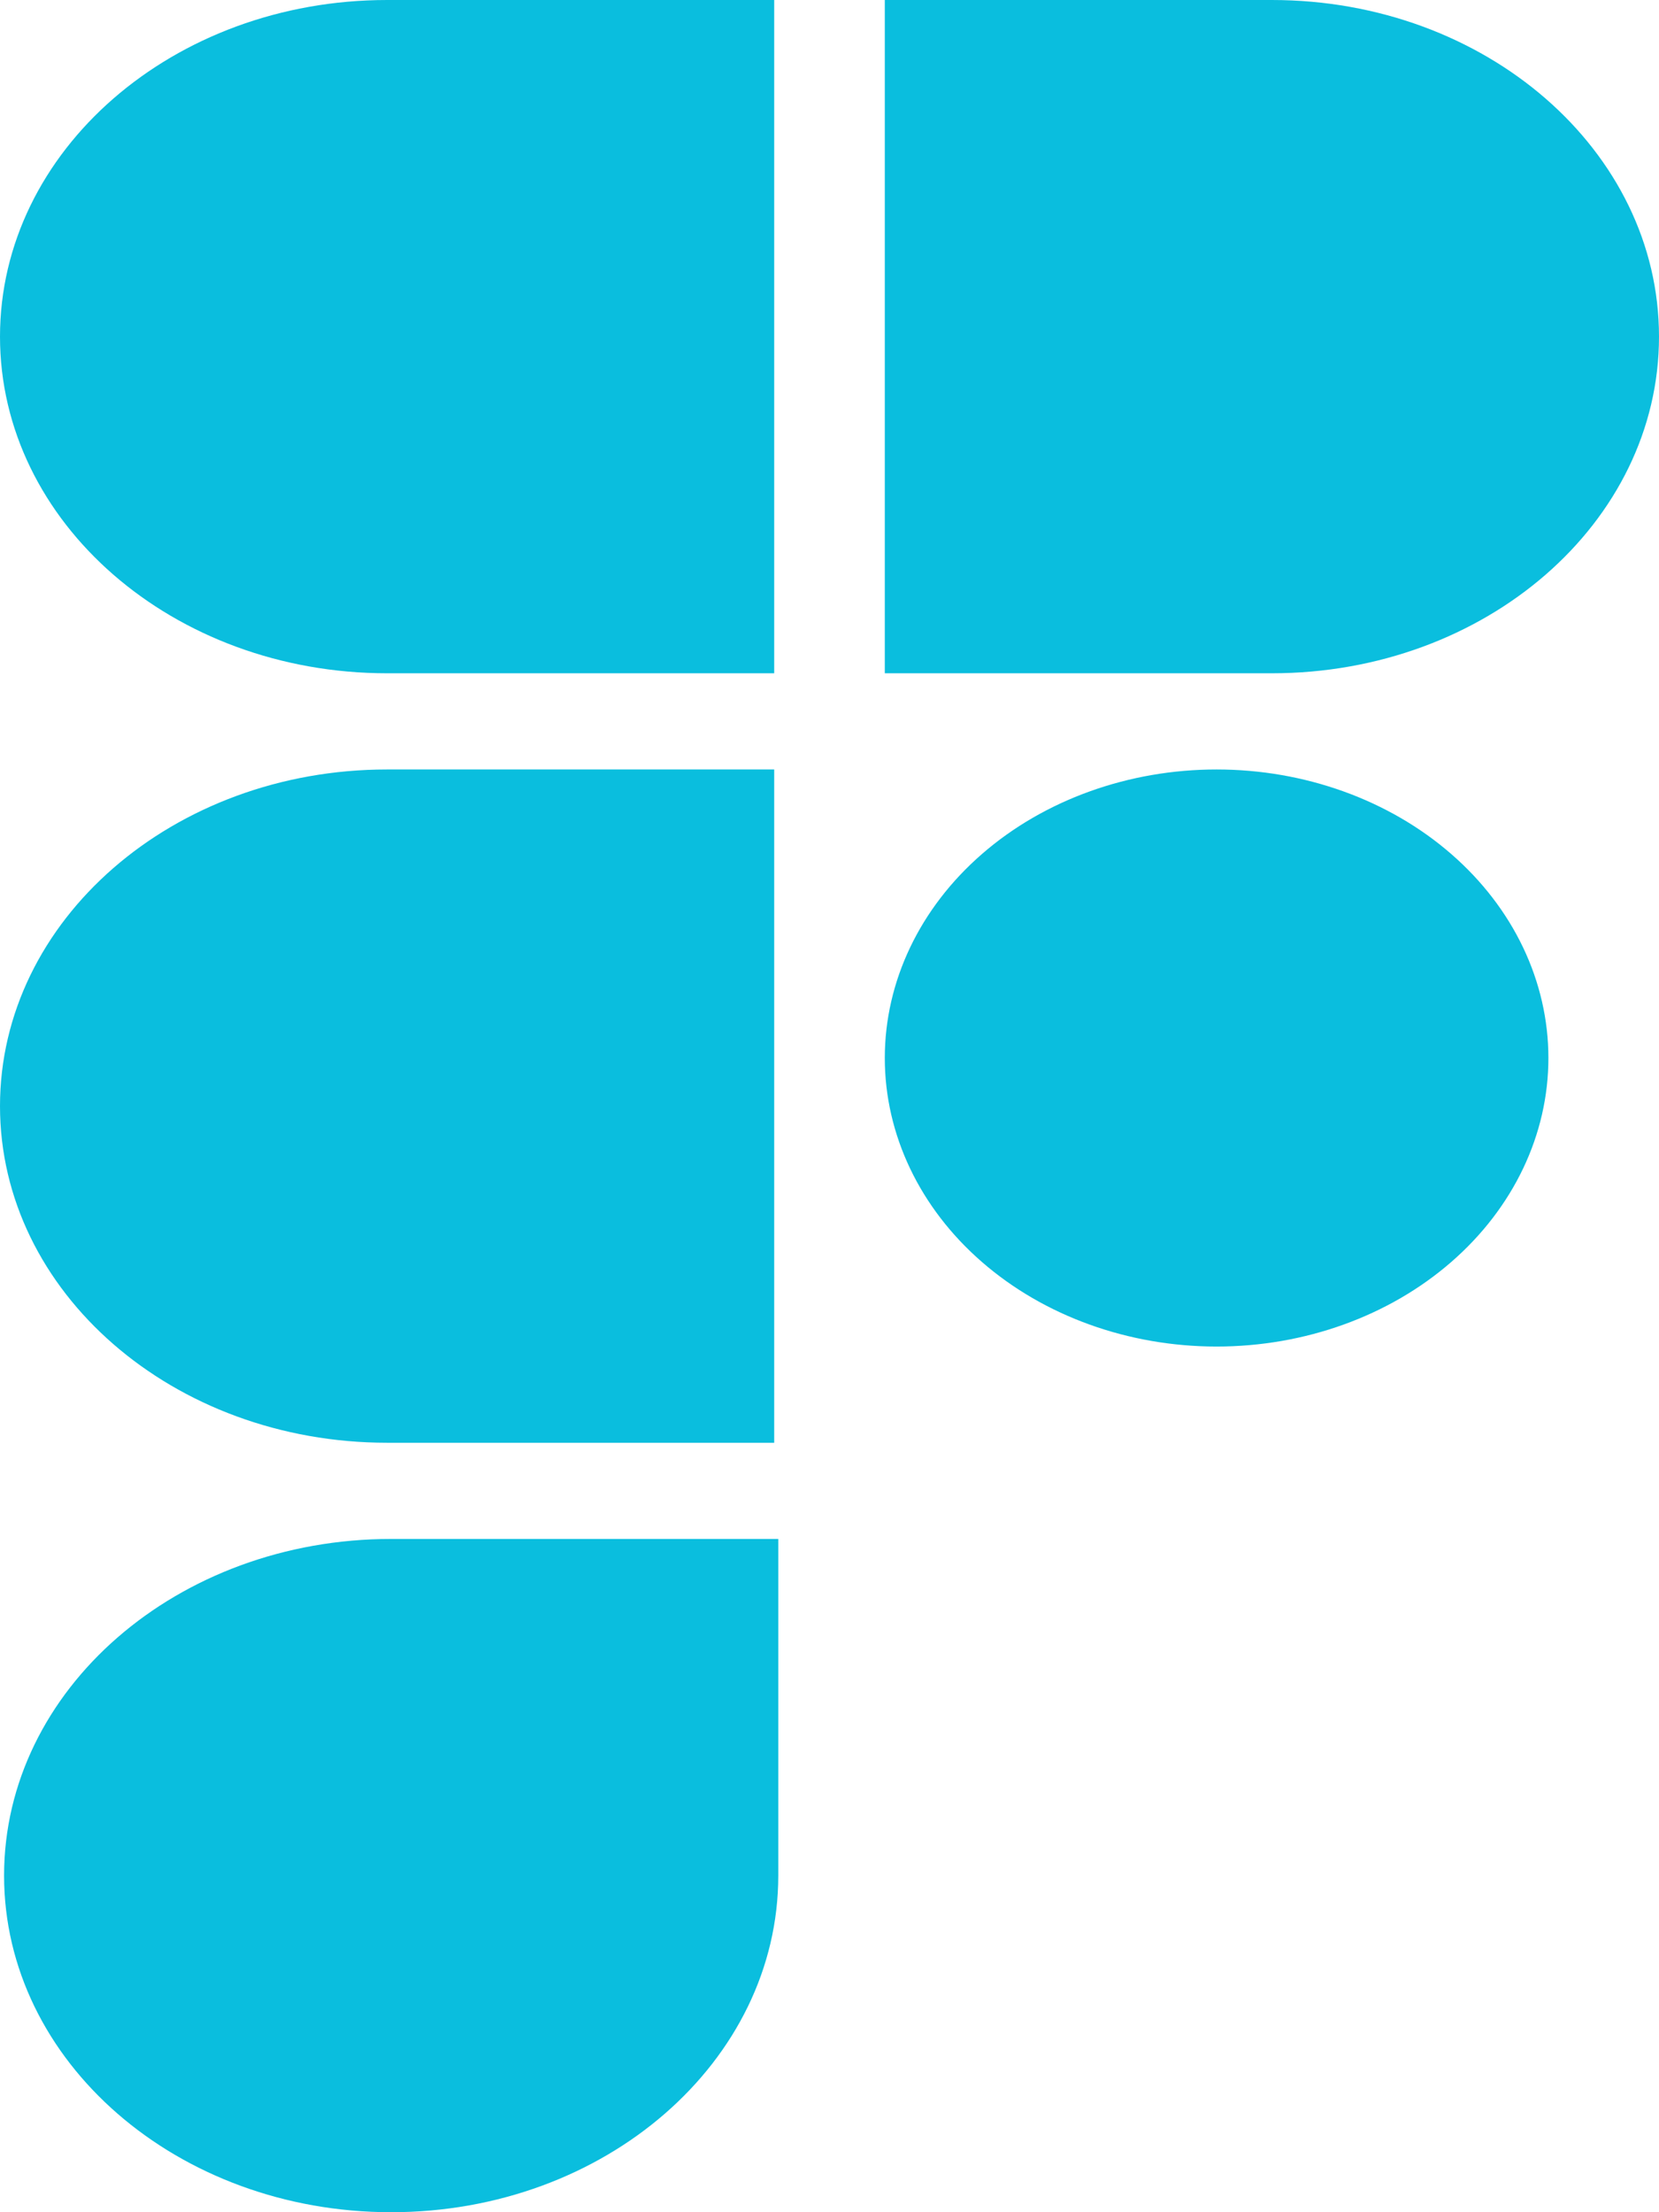 <svg width="48" height="64" viewBox="0 0 48 64" fill="none" xmlns="http://www.w3.org/2000/svg">
<path d="M11.318 64C5.133 64 0.118 59.64 0.118 54.261C0.118 48.882 5.133 44.522 11.318 44.522H22.518V54.261C22.518 59.64 17.504 64 11.318 64ZM36.8 19.478H25.6V0H36.8C42.986 0 48 4.36 48 9.739C48 15.118 42.986 19.478 36.8 19.478ZM11.2 19.478H22.4V0H11.2C5.014 0 0 4.36 0 9.739C0 15.118 5.014 19.478 11.2 19.478ZM11.2 41.739H22.4V22.261H11.2C5.014 22.261 0 26.621 0 32C0 37.379 5.014 41.739 11.2 41.739ZM35.2 22.261C32.654 22.261 30.212 23.14 28.412 24.706C26.611 26.271 25.6 28.395 25.6 30.609C25.6 32.823 26.611 34.946 28.412 36.511C30.212 38.077 32.654 38.956 35.2 38.956C37.746 38.956 40.188 38.077 41.988 36.511C43.789 34.946 44.8 32.823 44.8 30.609C44.8 28.395 43.789 26.271 41.988 24.706C40.188 23.14 37.746 22.261 35.2 22.261Z"  fill="#0ABEDE" 
className="figma-white"
/>
</svg>
